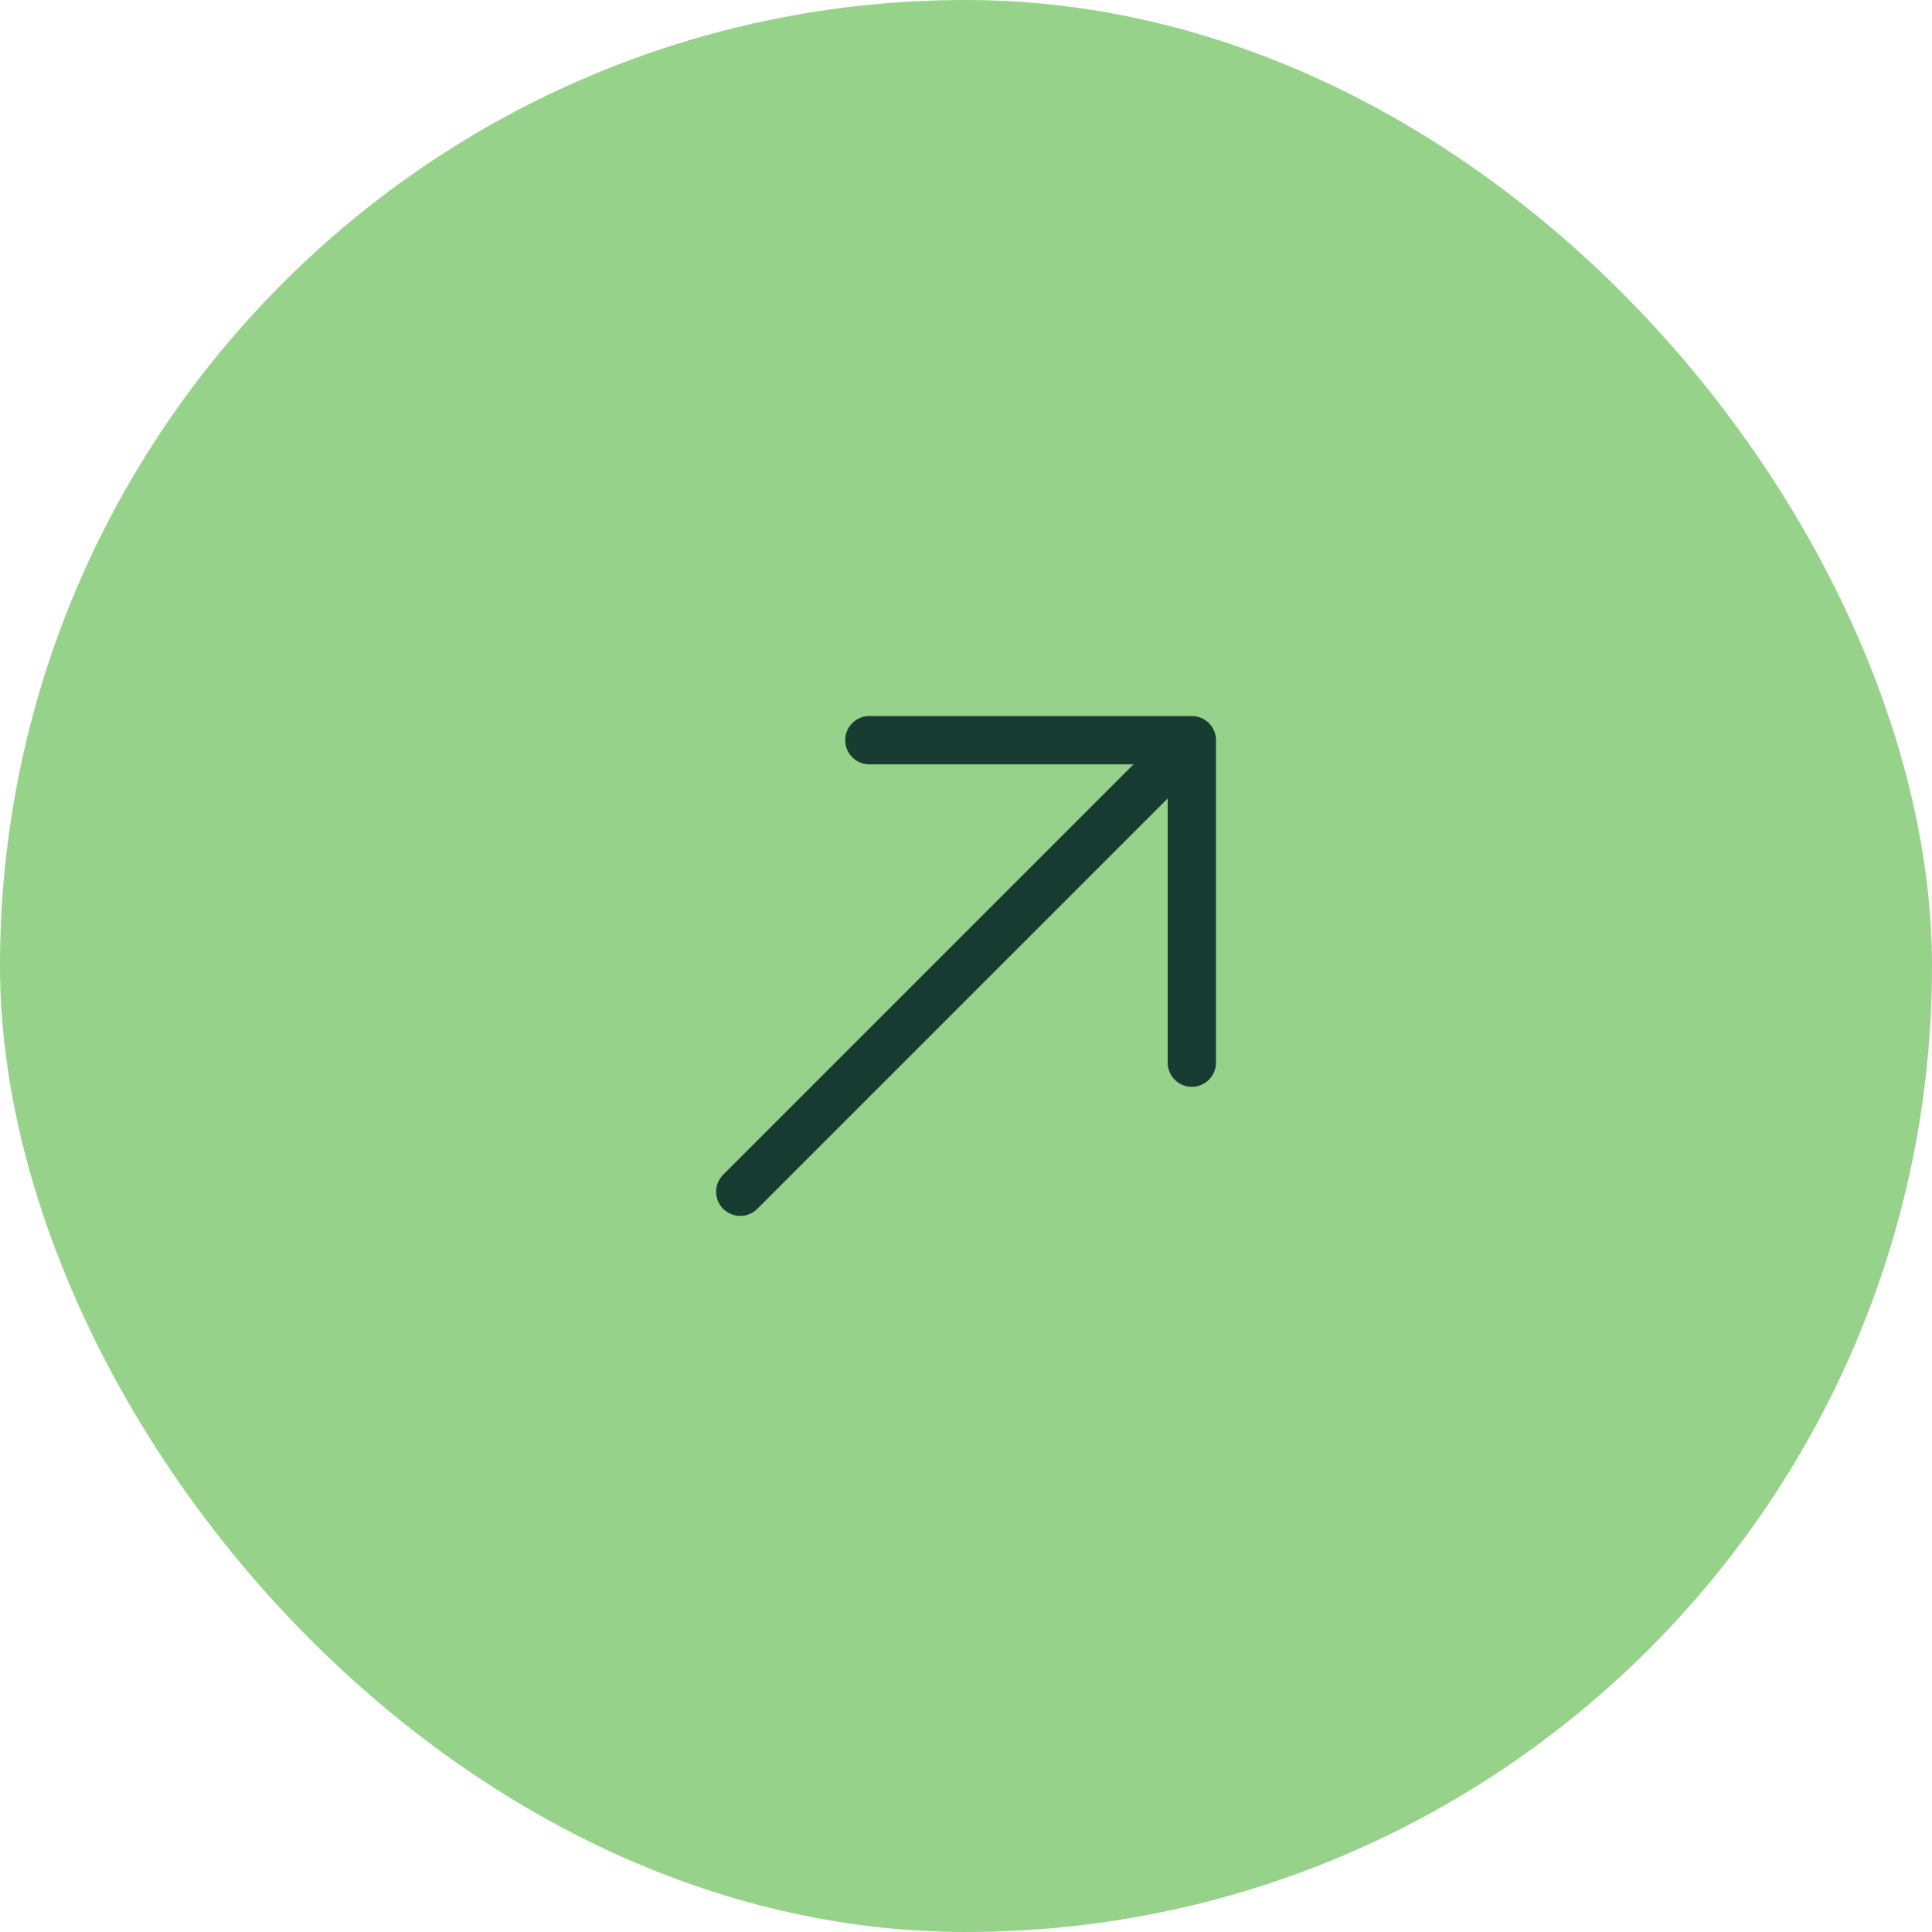 <svg width="60" height="60" viewBox="0 0 60 60" fill="none" xmlns="http://www.w3.org/2000/svg">
    <rect width="60" height="60" rx="30" fill="#97D28B" />
    <path d="M26.998 22.987L37.013 22.987L37.013 33.002" stroke="#173D33" stroke-width="1.5"
        stroke-miterlimit="10" stroke-linecap="round" stroke-linejoin="round" />
    <path d="M22.989 37.011L36.873 23.127" stroke="#173D33" stroke-width="1.5"
        stroke-miterlimit="10" stroke-linecap="round" stroke-linejoin="round" />
</svg>